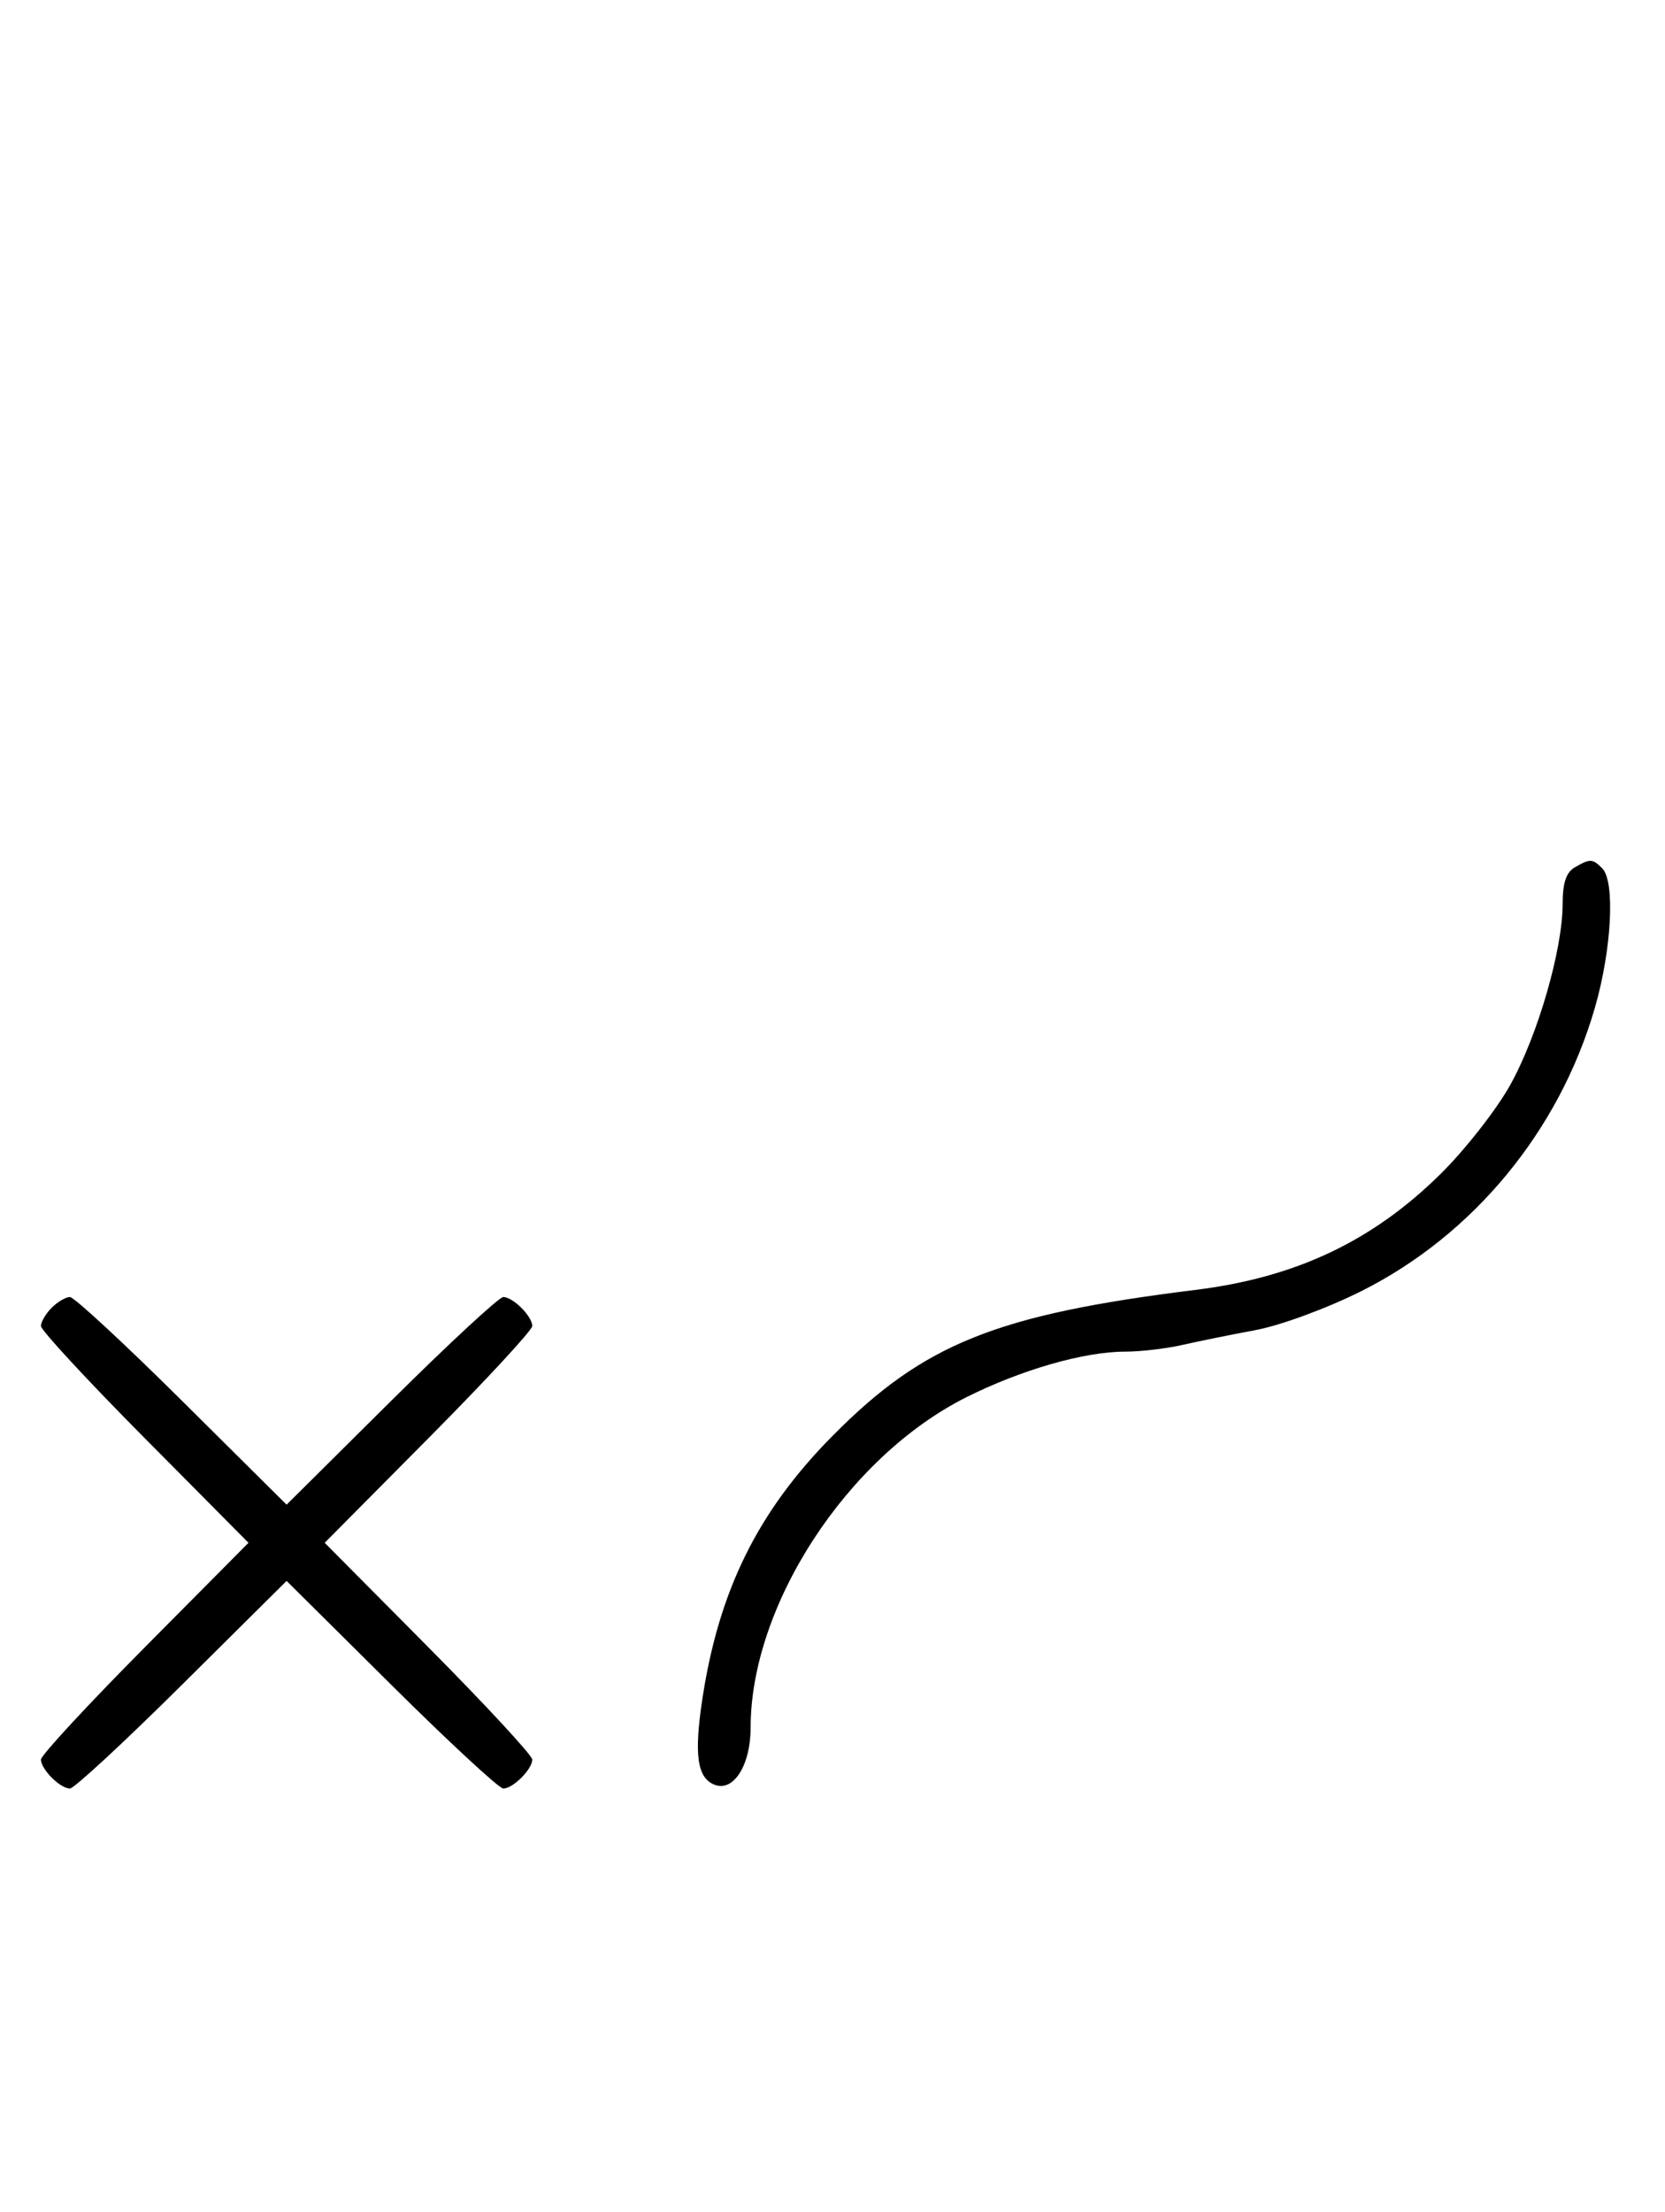 <svg xmlns="http://www.w3.org/2000/svg" width="244" height="324" viewBox="0 0 244 324" version="1.1">
	<path d="M 230.750 127.080 C 229.514 127.800, 229 129.359, 229 132.390 C 229 139.079, 225.370 151.641, 221.340 158.899 C 219.324 162.529, 214.708 168.425, 211.082 172 C 201.113 181.829, 189.890 187.134, 175.224 188.951 C 145.935 192.580, 135.344 196.844, 121.939 210.407 C 111.066 221.408, 105.350 232.966, 102.937 248.827 C 101.684 257.065, 102.167 260.467, 104.733 261.451 C 107.507 262.516, 110 258.563, 110 253.099 C 110 235.141, 124.165 213.434, 141.587 204.694 C 149.641 200.654, 158.875 198, 164.880 198 C 167.130 198, 170.890 197.562, 173.236 197.027 C 175.581 196.491, 180.425 195.509, 184 194.843 C 187.643 194.165, 194.425 191.671, 199.431 189.169 C 215.881 180.949, 228.500 165.667, 233.719 147.649 C 236.191 139.114, 236.719 129.119, 234.800 127.200 C 233.367 125.767, 233.022 125.757, 230.750 127.080 M 7.571 191.571 C 6.707 192.436, 6 193.640, 6 194.249 C 6 194.857, 12.844 202.250, 21.208 210.677 L 36.416 226 21.208 241.323 C 12.844 249.750, 6 257.143, 6 257.751 C 6 259.181, 8.819 262, 10.249 262 C 10.857 262, 18.250 255.156, 26.677 246.792 L 42 231.584 57.323 246.792 C 65.750 255.156, 73.143 262, 73.751 262 C 75.181 262, 78 259.181, 78 257.751 C 78 257.143, 71.156 249.750, 62.792 241.323 L 47.584 226 62.792 210.677 C 71.156 202.250, 78 194.857, 78 194.249 C 78 192.819, 75.181 190, 73.751 190 C 73.143 190, 65.750 196.844, 57.323 205.208 L 42 220.416 26.677 205.208 C 18.250 196.844, 10.857 190, 10.249 190 C 9.640 190, 8.436 190.707, 7.571 191.571 " stroke="none" fill="black" fill-rule="evenodd"/>
</svg>
